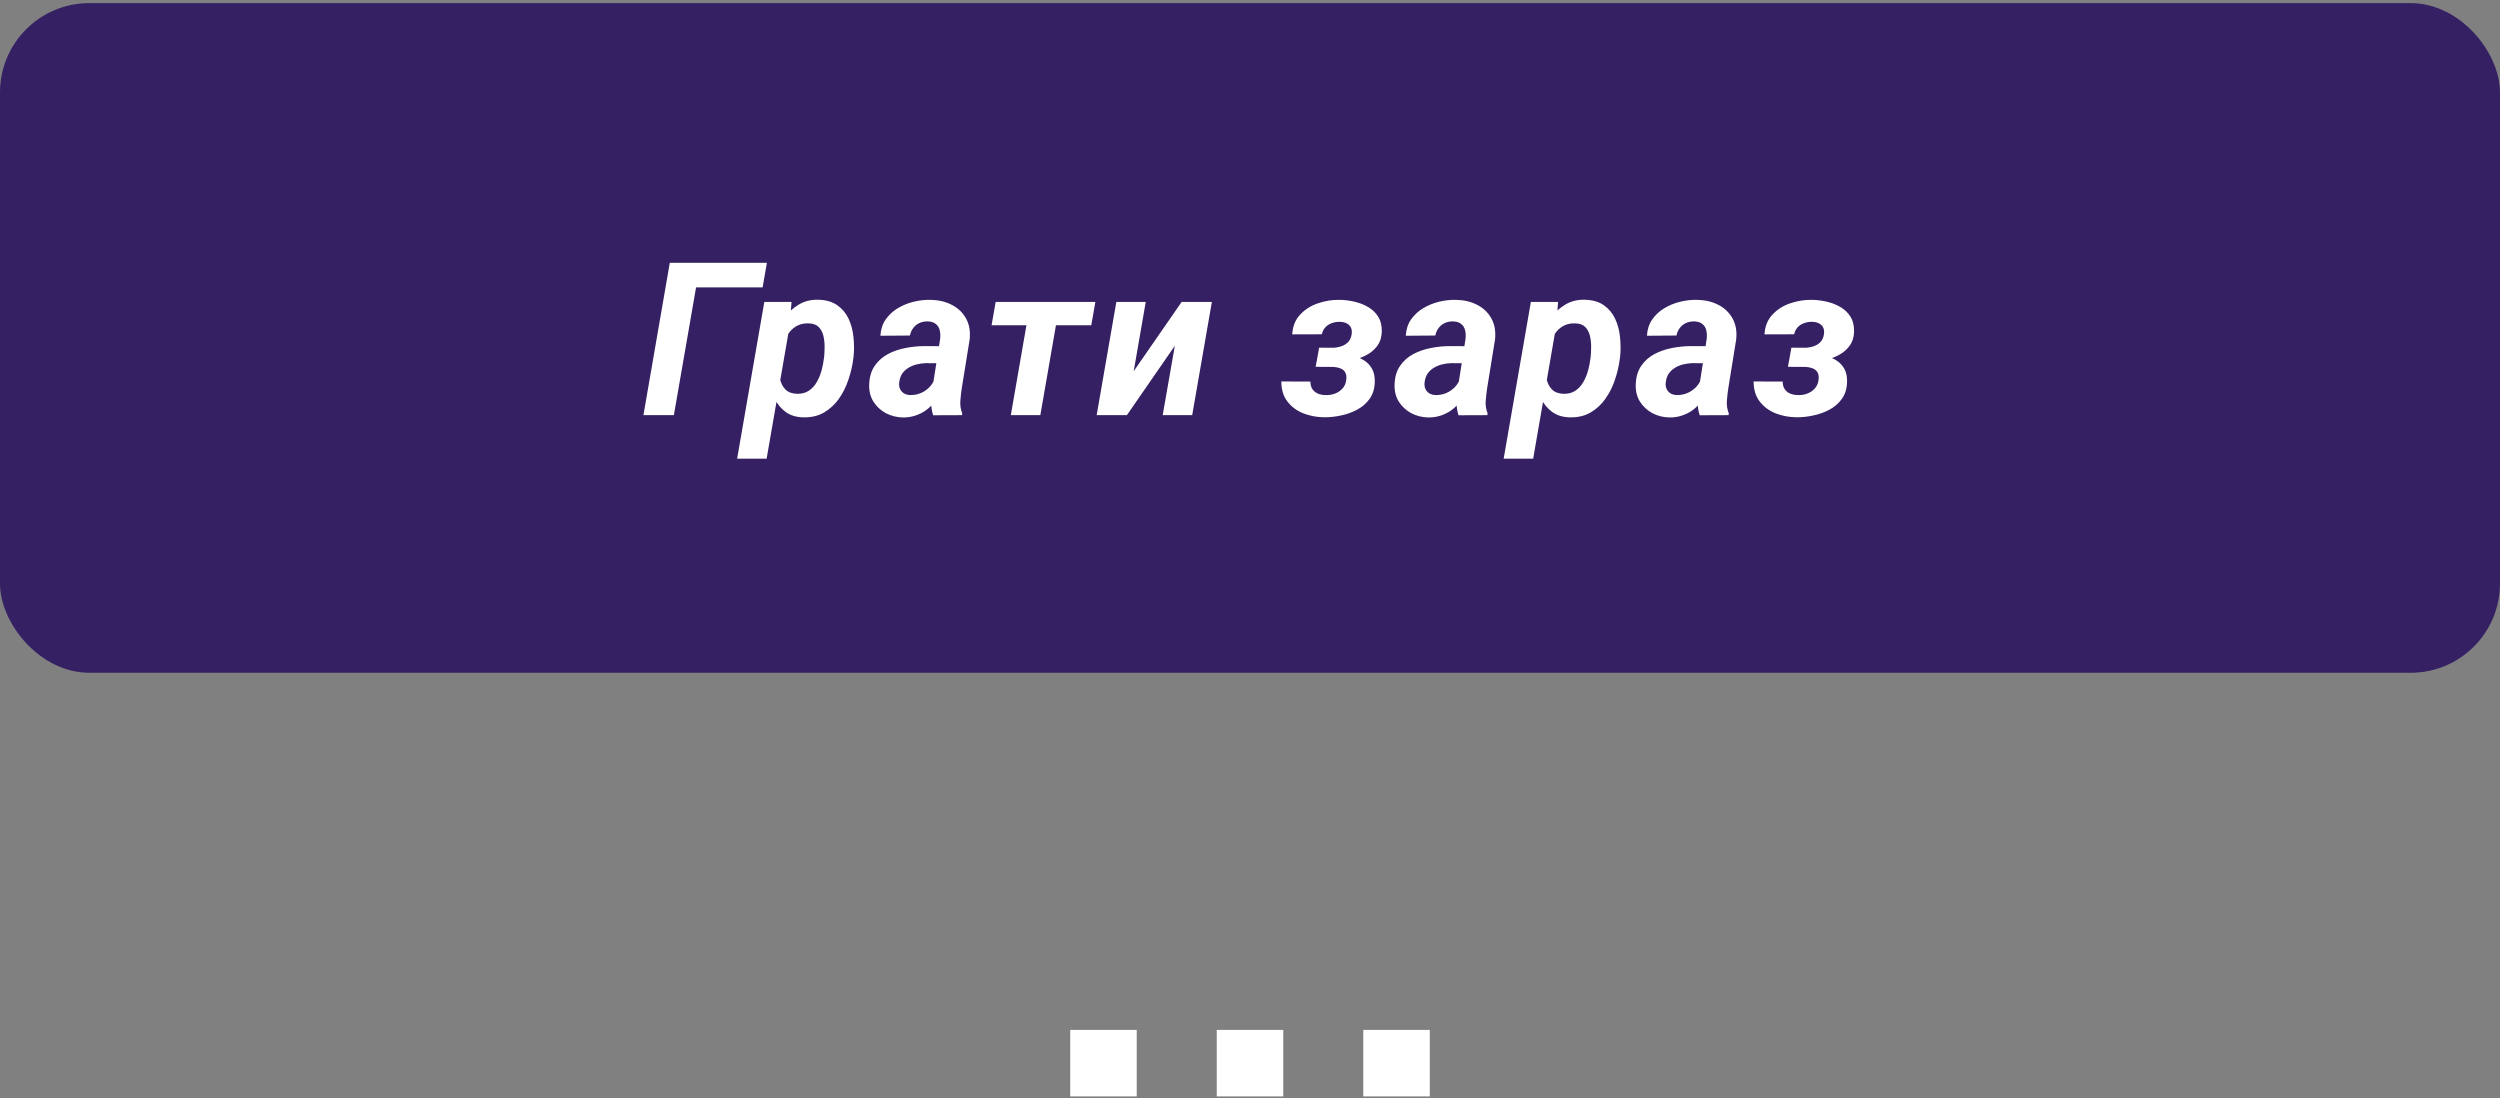 <svg width="280" height="123" viewBox="0 0 280 123" fill="none" xmlns="http://www.w3.org/2000/svg">
<rect x="0" y="0" width="280" height="123" fill="#808080" stroke="none"/>
<rect y="0.35" width="280" height="75" rx="10" fill="#352063"/>
<path d="M85.892 29.435L85.412 32.189H77.959L75.474 46.497H72.064L75.017 29.435H85.892ZM88.452 36.443L85.862 51.372H82.558L85.604 33.818H88.651L88.452 36.443ZM95.6 39.947L95.565 40.193C95.472 40.958 95.292 41.732 95.026 42.513C94.768 43.294 94.413 44.009 93.96 44.657C93.507 45.298 92.948 45.814 92.284 46.204C91.62 46.587 90.839 46.767 89.94 46.743C89.151 46.72 88.495 46.513 87.972 46.122C87.448 45.732 87.038 45.232 86.741 44.622C86.444 44.005 86.237 43.341 86.12 42.63C86.003 41.919 85.956 41.239 85.979 40.591L86.061 39.935C86.179 39.224 86.382 38.493 86.671 37.743C86.96 36.986 87.335 36.29 87.796 35.657C88.257 35.017 88.808 34.505 89.448 34.122C90.089 33.732 90.827 33.548 91.663 33.572C92.53 33.595 93.237 33.802 93.784 34.193C94.339 34.583 94.761 35.091 95.05 35.716C95.339 36.341 95.518 37.025 95.589 37.767C95.667 38.501 95.671 39.228 95.6 39.947ZM92.272 40.181L92.308 39.935C92.339 39.591 92.354 39.212 92.354 38.798C92.354 38.376 92.308 37.974 92.214 37.591C92.12 37.208 91.948 36.888 91.698 36.63C91.448 36.372 91.089 36.236 90.62 36.22C90.143 36.197 89.725 36.271 89.366 36.443C89.007 36.614 88.702 36.857 88.452 37.169C88.21 37.474 88.011 37.822 87.854 38.212C87.698 38.603 87.585 39.005 87.514 39.419L87.28 41.06C87.241 41.536 87.272 42.009 87.374 42.478C87.475 42.939 87.675 43.322 87.972 43.626C88.276 43.931 88.714 44.091 89.284 44.107C89.8 44.114 90.237 43.997 90.597 43.755C90.956 43.513 91.249 43.193 91.475 42.794C91.71 42.388 91.889 41.954 92.014 41.493C92.139 41.032 92.225 40.595 92.272 40.181ZM104.406 43.638L105.297 37.954C105.336 37.611 105.32 37.29 105.25 36.993C105.18 36.697 105.035 36.462 104.817 36.29C104.606 36.111 104.305 36.013 103.914 35.997C103.563 35.989 103.246 36.052 102.965 36.185C102.692 36.31 102.465 36.493 102.285 36.736C102.106 36.97 101.981 37.251 101.91 37.579L98.606 37.603C98.645 36.9 98.84 36.294 99.192 35.786C99.551 35.271 100.004 34.849 100.551 34.521C101.098 34.193 101.692 33.95 102.332 33.794C102.981 33.638 103.613 33.568 104.231 33.583C105.113 33.599 105.899 33.782 106.586 34.134C107.281 34.486 107.813 34.989 108.18 35.646C108.555 36.294 108.695 37.083 108.602 38.013L107.723 43.45C107.653 43.904 107.598 44.38 107.559 44.88C107.52 45.372 107.59 45.841 107.77 46.286L107.746 46.497L104.512 46.509C104.363 46.048 104.289 45.575 104.289 45.091C104.297 44.599 104.336 44.114 104.406 43.638ZM105.672 38.775L105.356 40.685L103.68 40.673C103.344 40.681 103.008 40.728 102.672 40.814C102.344 40.892 102.039 41.017 101.758 41.189C101.477 41.353 101.242 41.568 101.055 41.833C100.875 42.099 100.762 42.423 100.715 42.806C100.676 43.079 100.703 43.325 100.797 43.544C100.891 43.755 101.035 43.923 101.231 44.048C101.434 44.173 101.676 44.239 101.957 44.247C102.356 44.255 102.746 44.181 103.129 44.025C103.512 43.861 103.844 43.63 104.125 43.333C104.406 43.036 104.602 42.693 104.711 42.302L105.414 43.767C105.227 44.204 104.988 44.607 104.699 44.974C104.418 45.341 104.094 45.661 103.727 45.935C103.36 46.2 102.957 46.404 102.52 46.544C102.082 46.693 101.613 46.763 101.113 46.755C100.418 46.739 99.778 46.575 99.192 46.263C98.613 45.943 98.153 45.509 97.809 44.962C97.473 44.407 97.32 43.763 97.352 43.029C97.383 42.2 97.59 41.513 97.973 40.966C98.356 40.411 98.848 39.974 99.449 39.654C100.059 39.333 100.719 39.107 101.43 38.974C102.149 38.833 102.86 38.763 103.563 38.763L105.672 38.775ZM118.72 33.818L116.517 46.497H113.212L115.415 33.818H118.72ZM122.681 33.818L122.224 36.431H111.056L111.513 33.818H122.681ZM126.975 41.575L132.343 33.818H135.729L133.526 46.497H130.221L131.581 38.728L126.214 46.497H122.827L125.03 33.818H128.323L126.975 41.575ZM150.107 40.462L147.47 40.45L147.74 38.939L149.322 38.95C149.65 38.935 149.958 38.876 150.247 38.775C150.544 38.673 150.794 38.517 150.997 38.306C151.2 38.087 151.329 37.802 151.384 37.45C151.431 37.146 151.404 36.892 151.302 36.689C151.208 36.486 151.052 36.329 150.833 36.22C150.622 36.111 150.372 36.052 150.083 36.044C149.763 36.036 149.462 36.083 149.181 36.185C148.9 36.279 148.658 36.431 148.454 36.642C148.259 36.853 148.122 37.118 148.044 37.439L144.728 37.45C144.783 36.544 145.079 35.806 145.618 35.236C146.158 34.657 146.822 34.236 147.611 33.97C148.408 33.697 149.212 33.568 150.025 33.583C150.595 33.591 151.161 33.661 151.724 33.794C152.294 33.927 152.81 34.134 153.271 34.415C153.74 34.689 154.111 35.056 154.384 35.517C154.658 35.97 154.783 36.529 154.759 37.193C154.736 37.786 154.575 38.29 154.279 38.704C153.982 39.118 153.603 39.454 153.142 39.712C152.689 39.97 152.193 40.161 151.654 40.286C151.122 40.404 150.607 40.462 150.107 40.462ZM147.622 39.607L149.872 39.618C150.38 39.634 150.884 39.697 151.384 39.806C151.884 39.915 152.333 40.091 152.732 40.333C153.13 40.575 153.443 40.9 153.669 41.306C153.896 41.712 153.997 42.216 153.974 42.818C153.95 43.552 153.755 44.173 153.388 44.681C153.029 45.181 152.564 45.583 151.993 45.888C151.423 46.193 150.806 46.411 150.142 46.544C149.478 46.685 148.841 46.747 148.232 46.732C147.411 46.716 146.642 46.564 145.923 46.275C145.204 45.978 144.622 45.536 144.177 44.95C143.732 44.364 143.509 43.622 143.509 42.724L146.767 42.736C146.767 43.087 146.845 43.376 147.001 43.603C147.158 43.822 147.368 43.986 147.634 44.095C147.908 44.204 148.212 44.255 148.548 44.247C148.9 44.255 149.232 44.197 149.544 44.072C149.865 43.947 150.134 43.763 150.353 43.521C150.579 43.271 150.72 42.962 150.775 42.595C150.829 42.236 150.798 41.95 150.681 41.739C150.572 41.521 150.396 41.364 150.154 41.271C149.911 41.169 149.626 41.111 149.298 41.095L147.353 41.083L147.622 39.607ZM163.249 43.638L164.139 37.954C164.178 37.611 164.163 37.29 164.092 36.993C164.022 36.697 163.878 36.462 163.659 36.29C163.448 36.111 163.147 36.013 162.756 35.997C162.405 35.989 162.088 36.052 161.807 36.185C161.534 36.31 161.307 36.493 161.128 36.736C160.948 36.97 160.823 37.251 160.753 37.579L157.448 37.603C157.487 36.9 157.682 36.294 158.034 35.786C158.393 35.271 158.846 34.849 159.393 34.521C159.94 34.193 160.534 33.95 161.174 33.794C161.823 33.638 162.456 33.568 163.073 33.583C163.956 33.599 164.741 33.782 165.428 34.134C166.124 34.486 166.655 34.989 167.022 35.646C167.397 36.294 167.538 37.083 167.444 38.013L166.565 43.45C166.495 43.904 166.44 44.38 166.401 44.88C166.362 45.372 166.432 45.841 166.612 46.286L166.588 46.497L163.354 46.509C163.206 46.048 163.131 45.575 163.131 45.091C163.139 44.599 163.178 44.114 163.249 43.638ZM164.514 38.775L164.198 40.685L162.522 40.673C162.186 40.681 161.85 40.728 161.514 40.814C161.186 40.892 160.881 41.017 160.6 41.189C160.319 41.353 160.085 41.568 159.897 41.833C159.717 42.099 159.604 42.423 159.557 42.806C159.518 43.079 159.545 43.325 159.639 43.544C159.733 43.755 159.878 43.923 160.073 44.048C160.276 44.173 160.518 44.239 160.799 44.247C161.198 44.255 161.588 44.181 161.971 44.025C162.354 43.861 162.686 43.63 162.967 43.333C163.249 43.036 163.444 42.693 163.553 42.302L164.256 43.767C164.069 44.204 163.831 44.607 163.542 44.974C163.26 45.341 162.936 45.661 162.569 45.935C162.202 46.2 161.799 46.404 161.362 46.544C160.924 46.693 160.456 46.763 159.956 46.755C159.26 46.739 158.62 46.575 158.034 46.263C157.456 45.943 156.995 45.509 156.651 44.962C156.315 44.407 156.163 43.763 156.194 43.029C156.225 42.2 156.432 41.513 156.815 40.966C157.198 40.411 157.69 39.974 158.292 39.654C158.901 39.333 159.561 39.107 160.272 38.974C160.991 38.833 161.702 38.763 162.405 38.763L164.514 38.775ZM174.305 36.443L171.715 51.372H168.41L171.457 33.818H174.504L174.305 36.443ZM181.453 39.947L181.418 40.193C181.324 40.958 181.144 41.732 180.879 42.513C180.621 43.294 180.265 44.009 179.812 44.657C179.359 45.298 178.801 45.814 178.137 46.204C177.473 46.587 176.691 46.767 175.793 46.743C175.004 46.72 174.348 46.513 173.824 46.122C173.301 45.732 172.89 45.232 172.594 44.622C172.297 44.005 172.09 43.341 171.973 42.63C171.855 41.919 171.808 41.239 171.832 40.591L171.914 39.935C172.031 39.224 172.234 38.493 172.523 37.743C172.812 36.986 173.187 36.29 173.648 35.657C174.109 35.017 174.66 34.505 175.301 34.122C175.941 33.732 176.68 33.548 177.515 33.572C178.383 33.595 179.09 33.802 179.637 34.193C180.191 34.583 180.613 35.091 180.902 35.716C181.191 36.341 181.371 37.025 181.441 37.767C181.519 38.501 181.523 39.228 181.453 39.947ZM178.125 40.181L178.16 39.935C178.191 39.591 178.207 39.212 178.207 38.798C178.207 38.376 178.16 37.974 178.066 37.591C177.973 37.208 177.801 36.888 177.551 36.63C177.301 36.372 176.941 36.236 176.473 36.22C175.996 36.197 175.578 36.271 175.219 36.443C174.859 36.614 174.555 36.857 174.305 37.169C174.062 37.474 173.863 37.822 173.707 38.212C173.551 38.603 173.437 39.005 173.367 39.419L173.133 41.06C173.094 41.536 173.125 42.009 173.226 42.478C173.328 42.939 173.527 43.322 173.824 43.626C174.129 43.931 174.566 44.091 175.137 44.107C175.652 44.114 176.09 43.997 176.449 43.755C176.808 43.513 177.101 43.193 177.328 42.794C177.562 42.388 177.742 41.954 177.867 41.493C177.992 41.032 178.078 40.595 178.125 40.181ZM190.259 43.638L191.15 37.954C191.189 37.611 191.173 37.29 191.103 36.993C191.032 36.697 190.888 36.462 190.669 36.29C190.458 36.111 190.157 36.013 189.767 35.997C189.415 35.989 189.099 36.052 188.818 36.185C188.544 36.31 188.318 36.493 188.138 36.736C187.958 36.97 187.833 37.251 187.763 37.579L184.458 37.603C184.497 36.9 184.693 36.294 185.044 35.786C185.403 35.271 185.857 34.849 186.403 34.521C186.95 34.193 187.544 33.95 188.185 33.794C188.833 33.638 189.466 33.568 190.083 33.583C190.966 33.599 191.751 33.782 192.439 34.134C193.134 34.486 193.665 34.989 194.032 35.646C194.407 36.294 194.548 37.083 194.454 38.013L193.575 43.45C193.505 43.904 193.45 44.38 193.411 44.88C193.372 45.372 193.443 45.841 193.622 46.286L193.599 46.497L190.364 46.509C190.216 46.048 190.142 45.575 190.142 45.091C190.15 44.599 190.189 44.114 190.259 43.638ZM191.525 38.775L191.208 40.685L189.532 40.673C189.196 40.681 188.86 40.728 188.525 40.814C188.196 40.892 187.892 41.017 187.61 41.189C187.329 41.353 187.095 41.568 186.907 41.833C186.728 42.099 186.614 42.423 186.568 42.806C186.528 43.079 186.556 43.325 186.65 43.544C186.743 43.755 186.888 43.923 187.083 44.048C187.286 44.173 187.528 44.239 187.81 44.247C188.208 44.255 188.599 44.181 188.982 44.025C189.364 43.861 189.696 43.63 189.978 43.333C190.259 43.036 190.454 42.693 190.564 42.302L191.267 43.767C191.079 44.204 190.841 44.607 190.552 44.974C190.271 45.341 189.946 45.661 189.579 45.935C189.212 46.2 188.81 46.404 188.372 46.544C187.935 46.693 187.466 46.763 186.966 46.755C186.271 46.739 185.63 46.575 185.044 46.263C184.466 45.943 184.005 45.509 183.661 44.962C183.325 44.407 183.173 43.763 183.204 43.029C183.235 42.2 183.443 41.513 183.825 40.966C184.208 40.411 184.7 39.974 185.302 39.654C185.911 39.333 186.571 39.107 187.282 38.974C188.001 38.833 188.712 38.763 189.415 38.763L191.525 38.775ZM203.002 40.462L200.366 40.45L200.635 38.939L202.217 38.95C202.545 38.935 202.854 38.876 203.143 38.775C203.44 38.673 203.69 38.517 203.893 38.306C204.096 38.087 204.225 37.802 204.28 37.45C204.327 37.146 204.299 36.892 204.198 36.689C204.104 36.486 203.948 36.329 203.729 36.22C203.518 36.111 203.268 36.052 202.979 36.044C202.659 36.036 202.358 36.083 202.077 36.185C201.795 36.279 201.553 36.431 201.35 36.642C201.155 36.853 201.018 37.118 200.94 37.439L197.623 37.45C197.678 36.544 197.975 35.806 198.514 35.236C199.053 34.657 199.717 34.236 200.506 33.97C201.303 33.697 202.108 33.568 202.92 33.583C203.491 33.591 204.057 33.661 204.62 33.794C205.19 33.927 205.705 34.134 206.166 34.415C206.635 34.689 207.006 35.056 207.28 35.517C207.553 35.97 207.678 36.529 207.655 37.193C207.631 37.786 207.471 38.29 207.174 38.704C206.877 39.118 206.498 39.454 206.037 39.712C205.584 39.97 205.088 40.161 204.549 40.286C204.018 40.404 203.502 40.462 203.002 40.462ZM200.518 39.607L202.768 39.618C203.276 39.634 203.78 39.697 204.28 39.806C204.78 39.915 205.229 40.091 205.627 40.333C206.026 40.575 206.338 40.9 206.565 41.306C206.791 41.712 206.893 42.216 206.87 42.818C206.846 43.552 206.651 44.173 206.284 44.681C205.924 45.181 205.459 45.583 204.889 45.888C204.319 46.193 203.702 46.411 203.037 46.544C202.373 46.685 201.737 46.747 201.127 46.732C200.307 46.716 199.537 46.564 198.819 46.275C198.1 45.978 197.518 45.536 197.073 44.95C196.627 44.364 196.405 43.622 196.405 42.724L199.662 42.736C199.662 43.087 199.741 43.376 199.897 43.603C200.053 43.822 200.264 43.986 200.53 44.095C200.803 44.204 201.108 44.255 201.444 44.247C201.795 44.255 202.127 44.197 202.44 44.072C202.76 43.947 203.03 43.763 203.248 43.521C203.475 43.271 203.616 42.962 203.67 42.595C203.725 42.236 203.694 41.95 203.577 41.739C203.467 41.521 203.291 41.364 203.049 41.271C202.807 41.169 202.522 41.111 202.194 41.095L200.248 41.083L200.518 39.607Z" fill="white"/>
<rect x="152.688" y="115.35" width="7.447" height="7.447" fill="white"/>
<rect x="119.866" y="115.35" width="7.447" height="7.447" fill="white"/>
<rect x="136.277" y="115.35" width="7.447" height="7.447" fill="white"/>
</svg>
